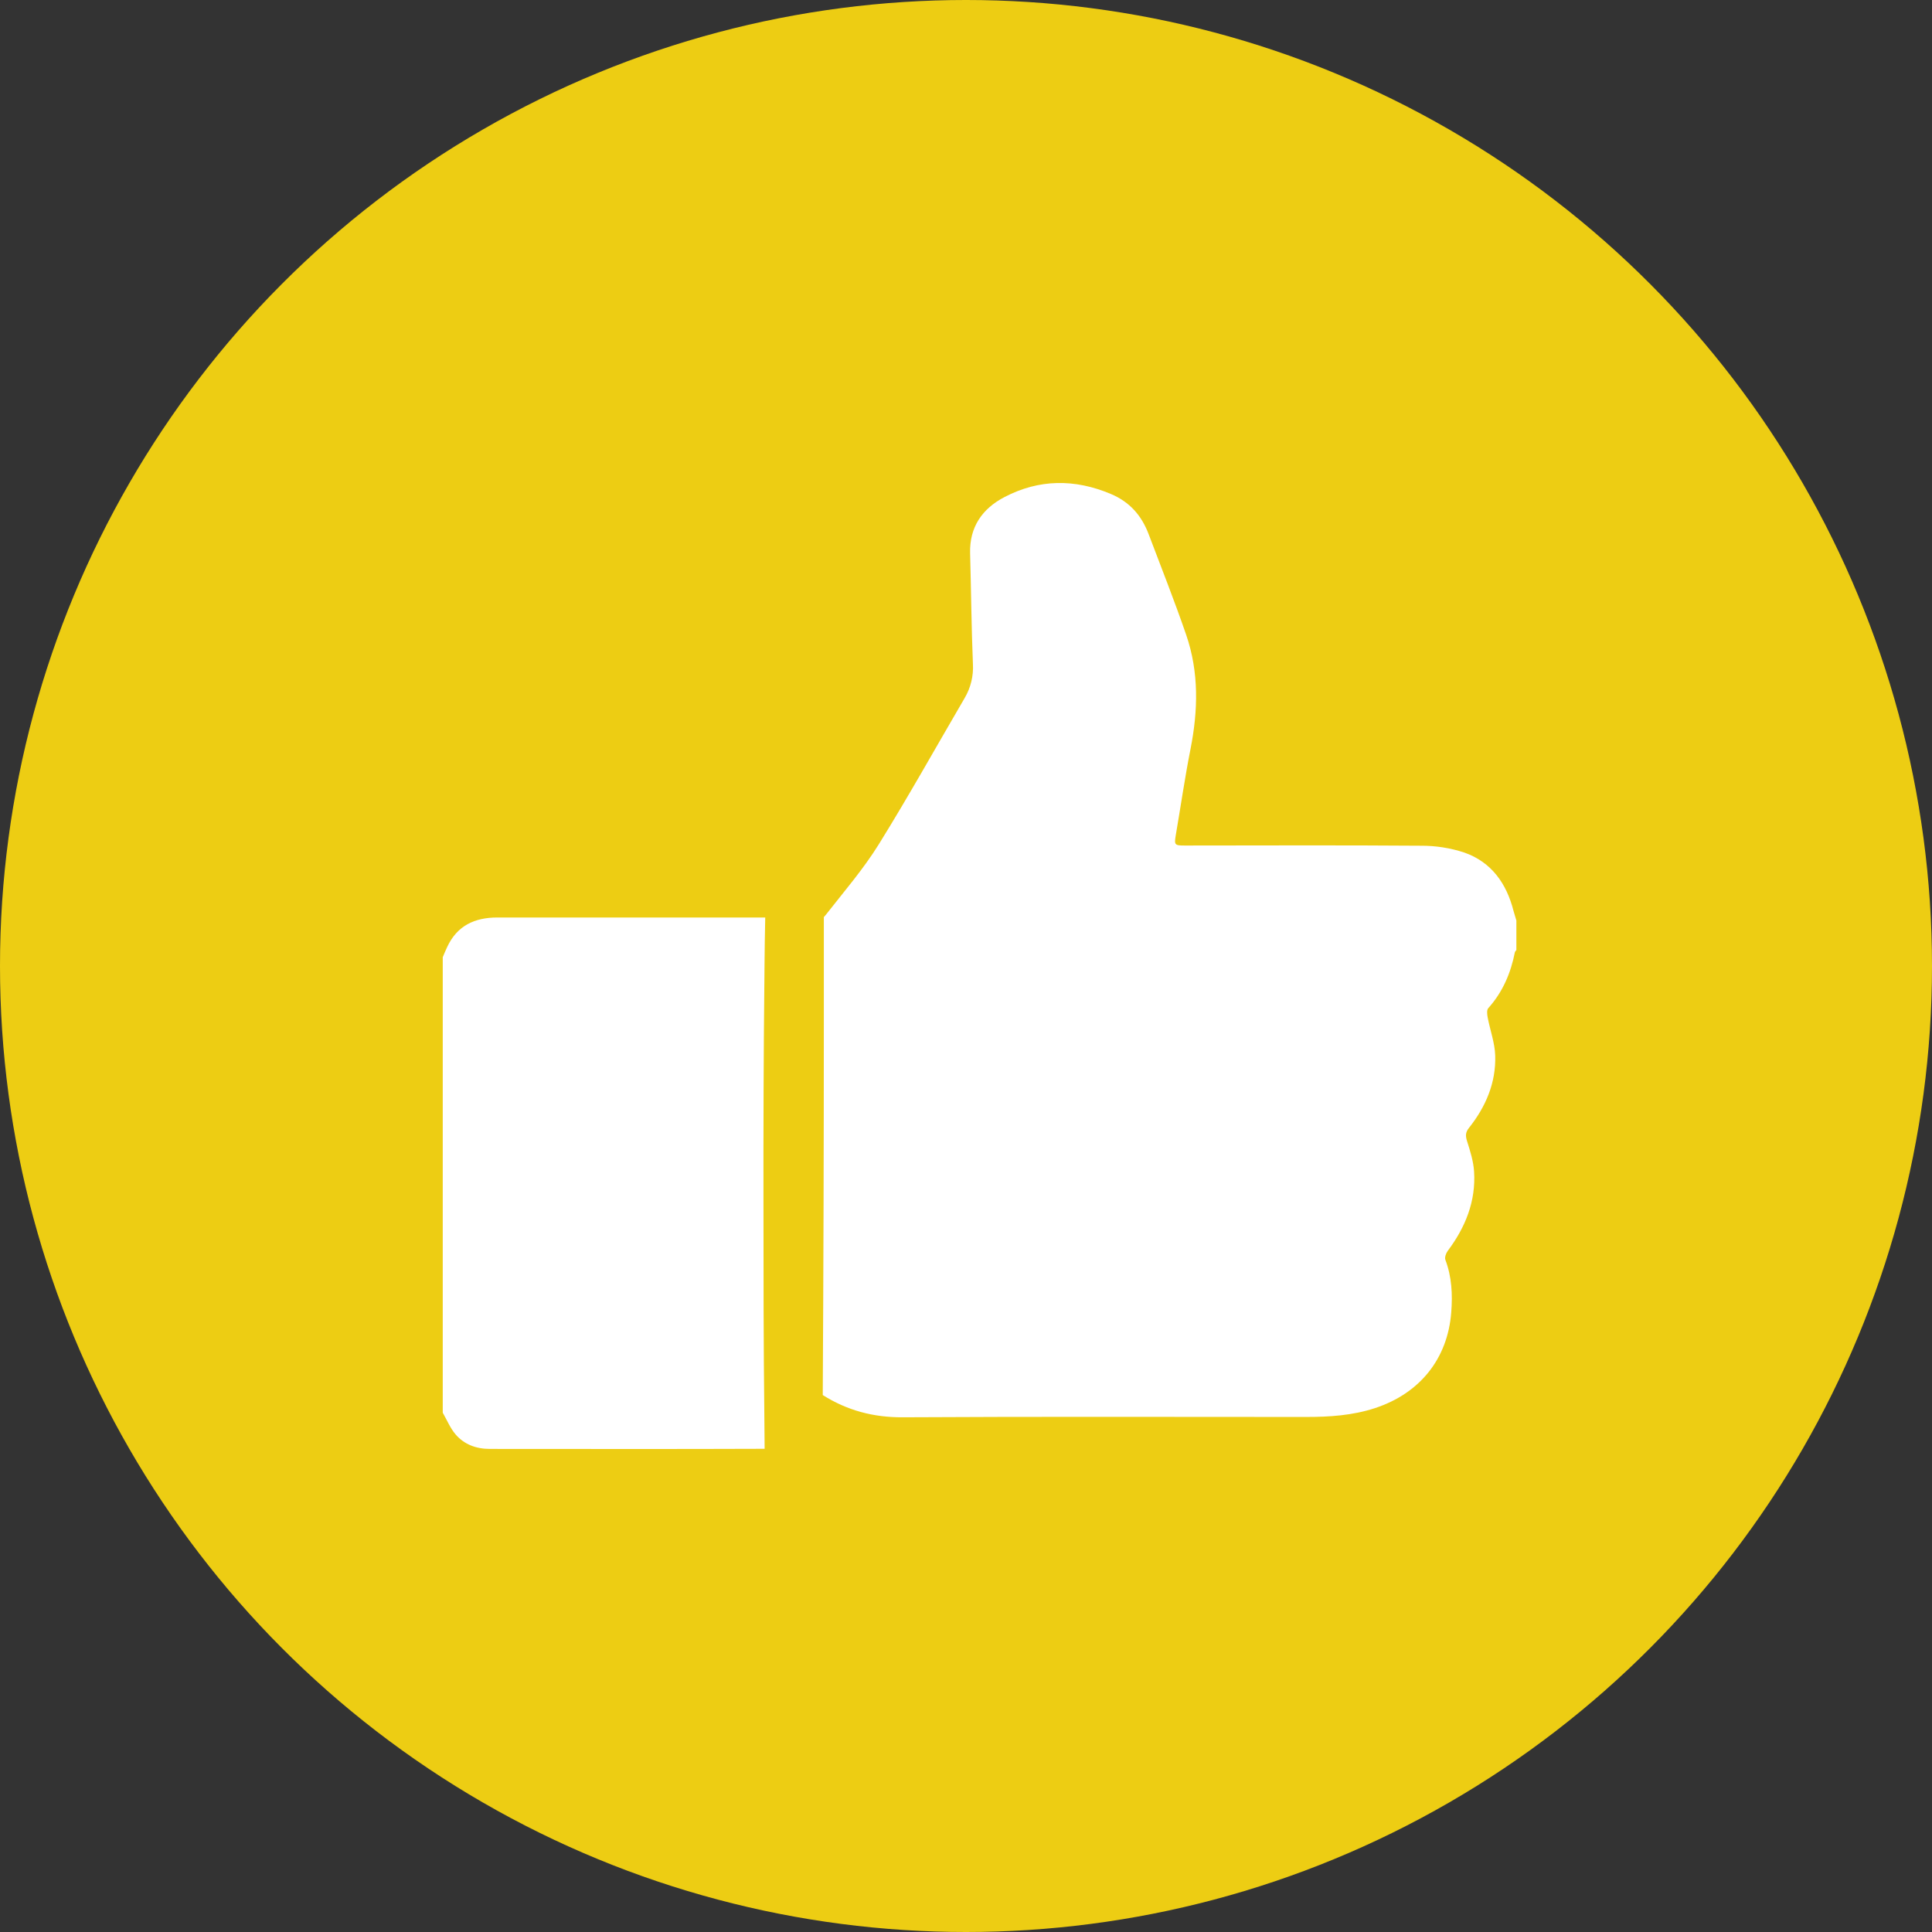 <svg width="48" height="48" viewBox="0 0 48 48" fill="none" xmlns="http://www.w3.org/2000/svg">
<rect x="0" y="0" width="48" height="48" fill="#333333" stroke="none"/>
<circle cx="24" cy="24" r="24" fill="#EDCD13"/>
<path d="M18.99 35.188C18.969 33.395 18.969 31.601 18.968 29.808C18.966 28.015 18.971 26.221 18.99 24.428C18.99 24.668 18.994 23.533 19.012 22.795C16.793 22.795 14.574 22.795 12.356 22.795C11.792 22.795 11.357 22.998 11.111 23.526C11.071 23.608 11.037 23.695 11 23.781V35.099C11.104 35.279 11.184 35.478 11.316 35.634C11.532 35.889 11.834 35.998 12.168 35.998C14.444 35.998 16.721 36.004 18.997 35.995C18.993 35.606 18.991 35.27 18.99 35.188Z" fill="white"/>
<path d="M37.601 22.624C37.428 21.948 37.053 21.418 36.382 21.182C36.032 21.067 35.666 21.009 35.298 21.012C33.343 20.997 31.387 21.006 29.433 21.007C29.182 21.007 29.172 20.991 29.212 20.749C29.334 20.038 29.437 19.323 29.577 18.614C29.767 17.655 29.791 16.704 29.47 15.771C29.182 14.934 28.855 14.108 28.541 13.28C28.366 12.812 28.069 12.469 27.595 12.271C26.698 11.894 25.814 11.901 24.955 12.35C24.406 12.636 24.085 13.093 24.102 13.744C24.128 14.661 24.134 15.579 24.172 16.496C24.189 16.791 24.118 17.085 23.968 17.34C23.259 18.555 22.573 19.784 21.832 20.979C21.449 21.595 20.969 22.151 20.52 22.725C20.504 22.746 20.487 22.765 20.468 22.785C20.468 23.612 20.468 24.439 20.468 25.266C20.468 28.397 20.459 31.528 20.441 34.66C21.048 35.042 21.698 35.217 22.432 35.212C25.77 35.193 29.108 35.204 32.445 35.204C33.026 35.204 33.599 35.168 34.159 34.985C35.27 34.621 35.968 33.763 36.056 32.602C36.09 32.16 36.07 31.723 35.91 31.3C35.888 31.24 35.925 31.135 35.969 31.077C36.408 30.492 36.67 29.845 36.623 29.107C36.607 28.852 36.527 28.598 36.449 28.353C36.407 28.221 36.407 28.133 36.497 28.021C36.914 27.496 37.169 26.9 37.148 26.227C37.139 25.91 37.021 25.596 36.961 25.279C36.947 25.203 36.934 25.093 36.976 25.047C37.335 24.647 37.535 24.176 37.637 23.656C37.646 23.637 37.658 23.619 37.674 23.604V22.871C37.651 22.789 37.624 22.707 37.601 22.624Z" fill="white"/>
</svg>
